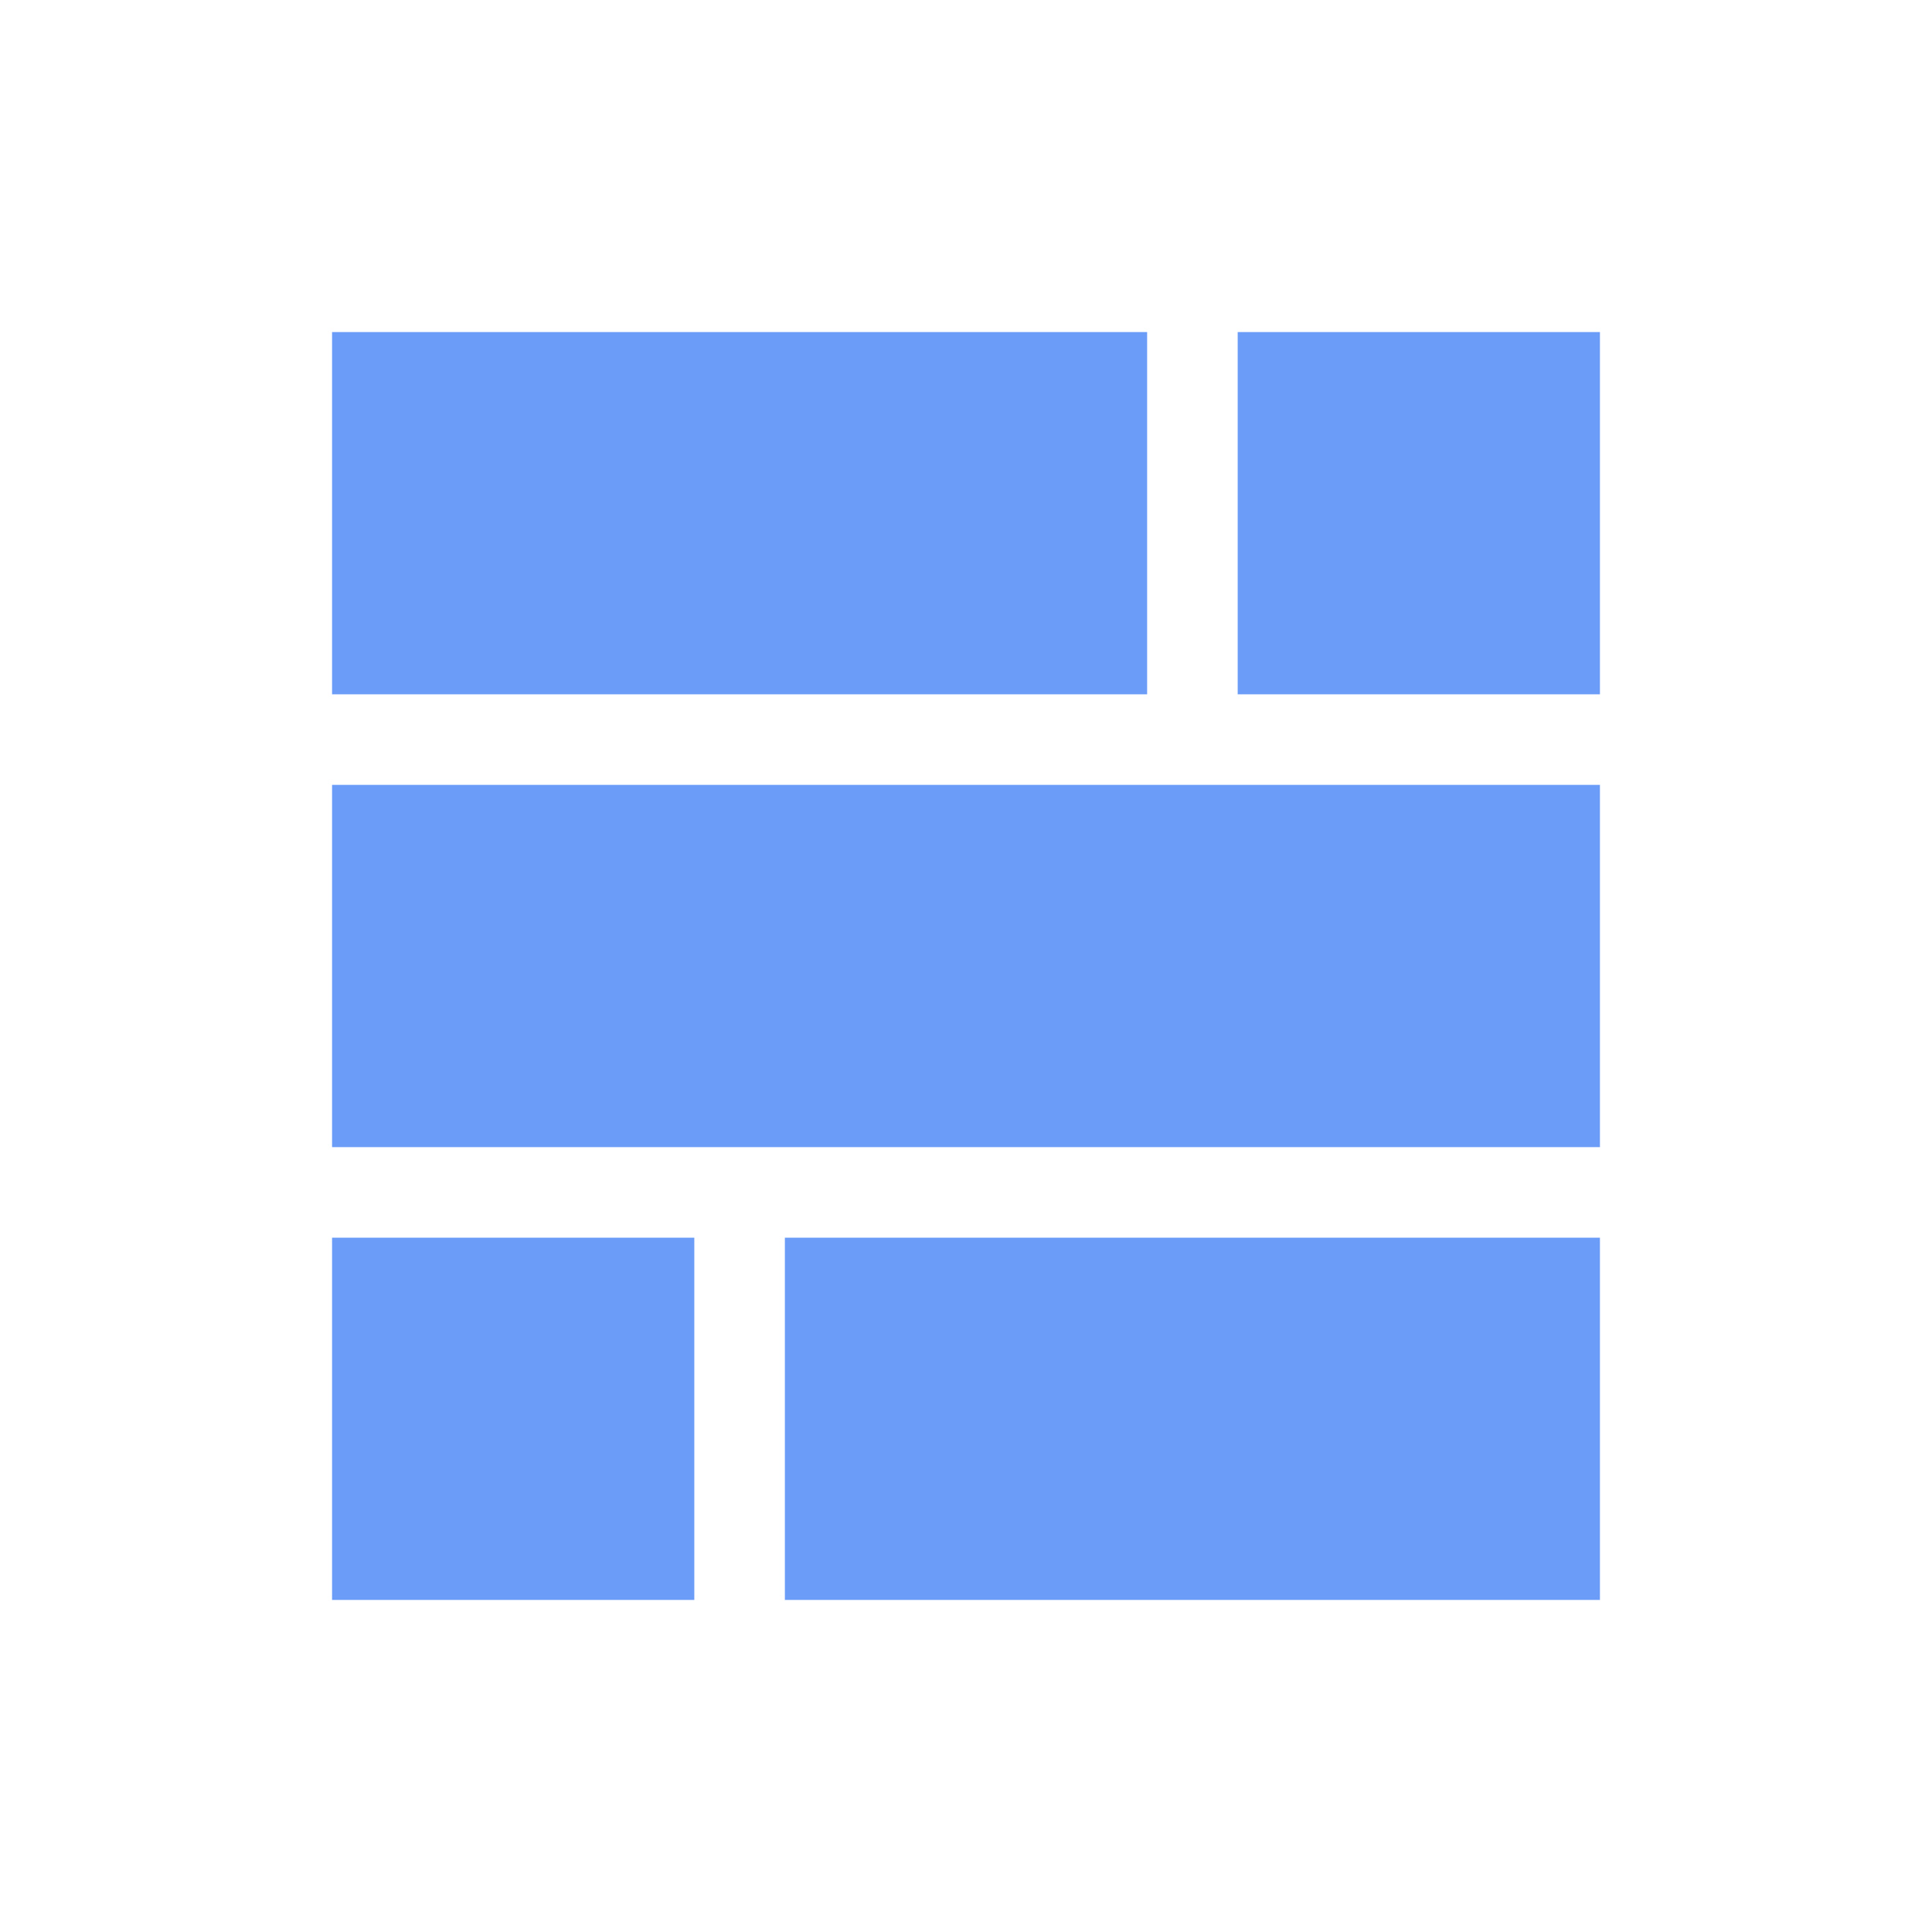 <svg width="64" height="64" viewBox="0 0 64 64" fill="none" xmlns="http://www.w3.org/2000/svg">
<path fill-rule="evenodd" clip-rule="evenodd" d="M11 11V23H38V11H11ZM11 26V38H53V26H11ZM41 23V11H53V23H41ZM11 41V53H23V41H11ZM26 53V41H53V53H26Z" fill="#6B9DF8"/>
</svg>
